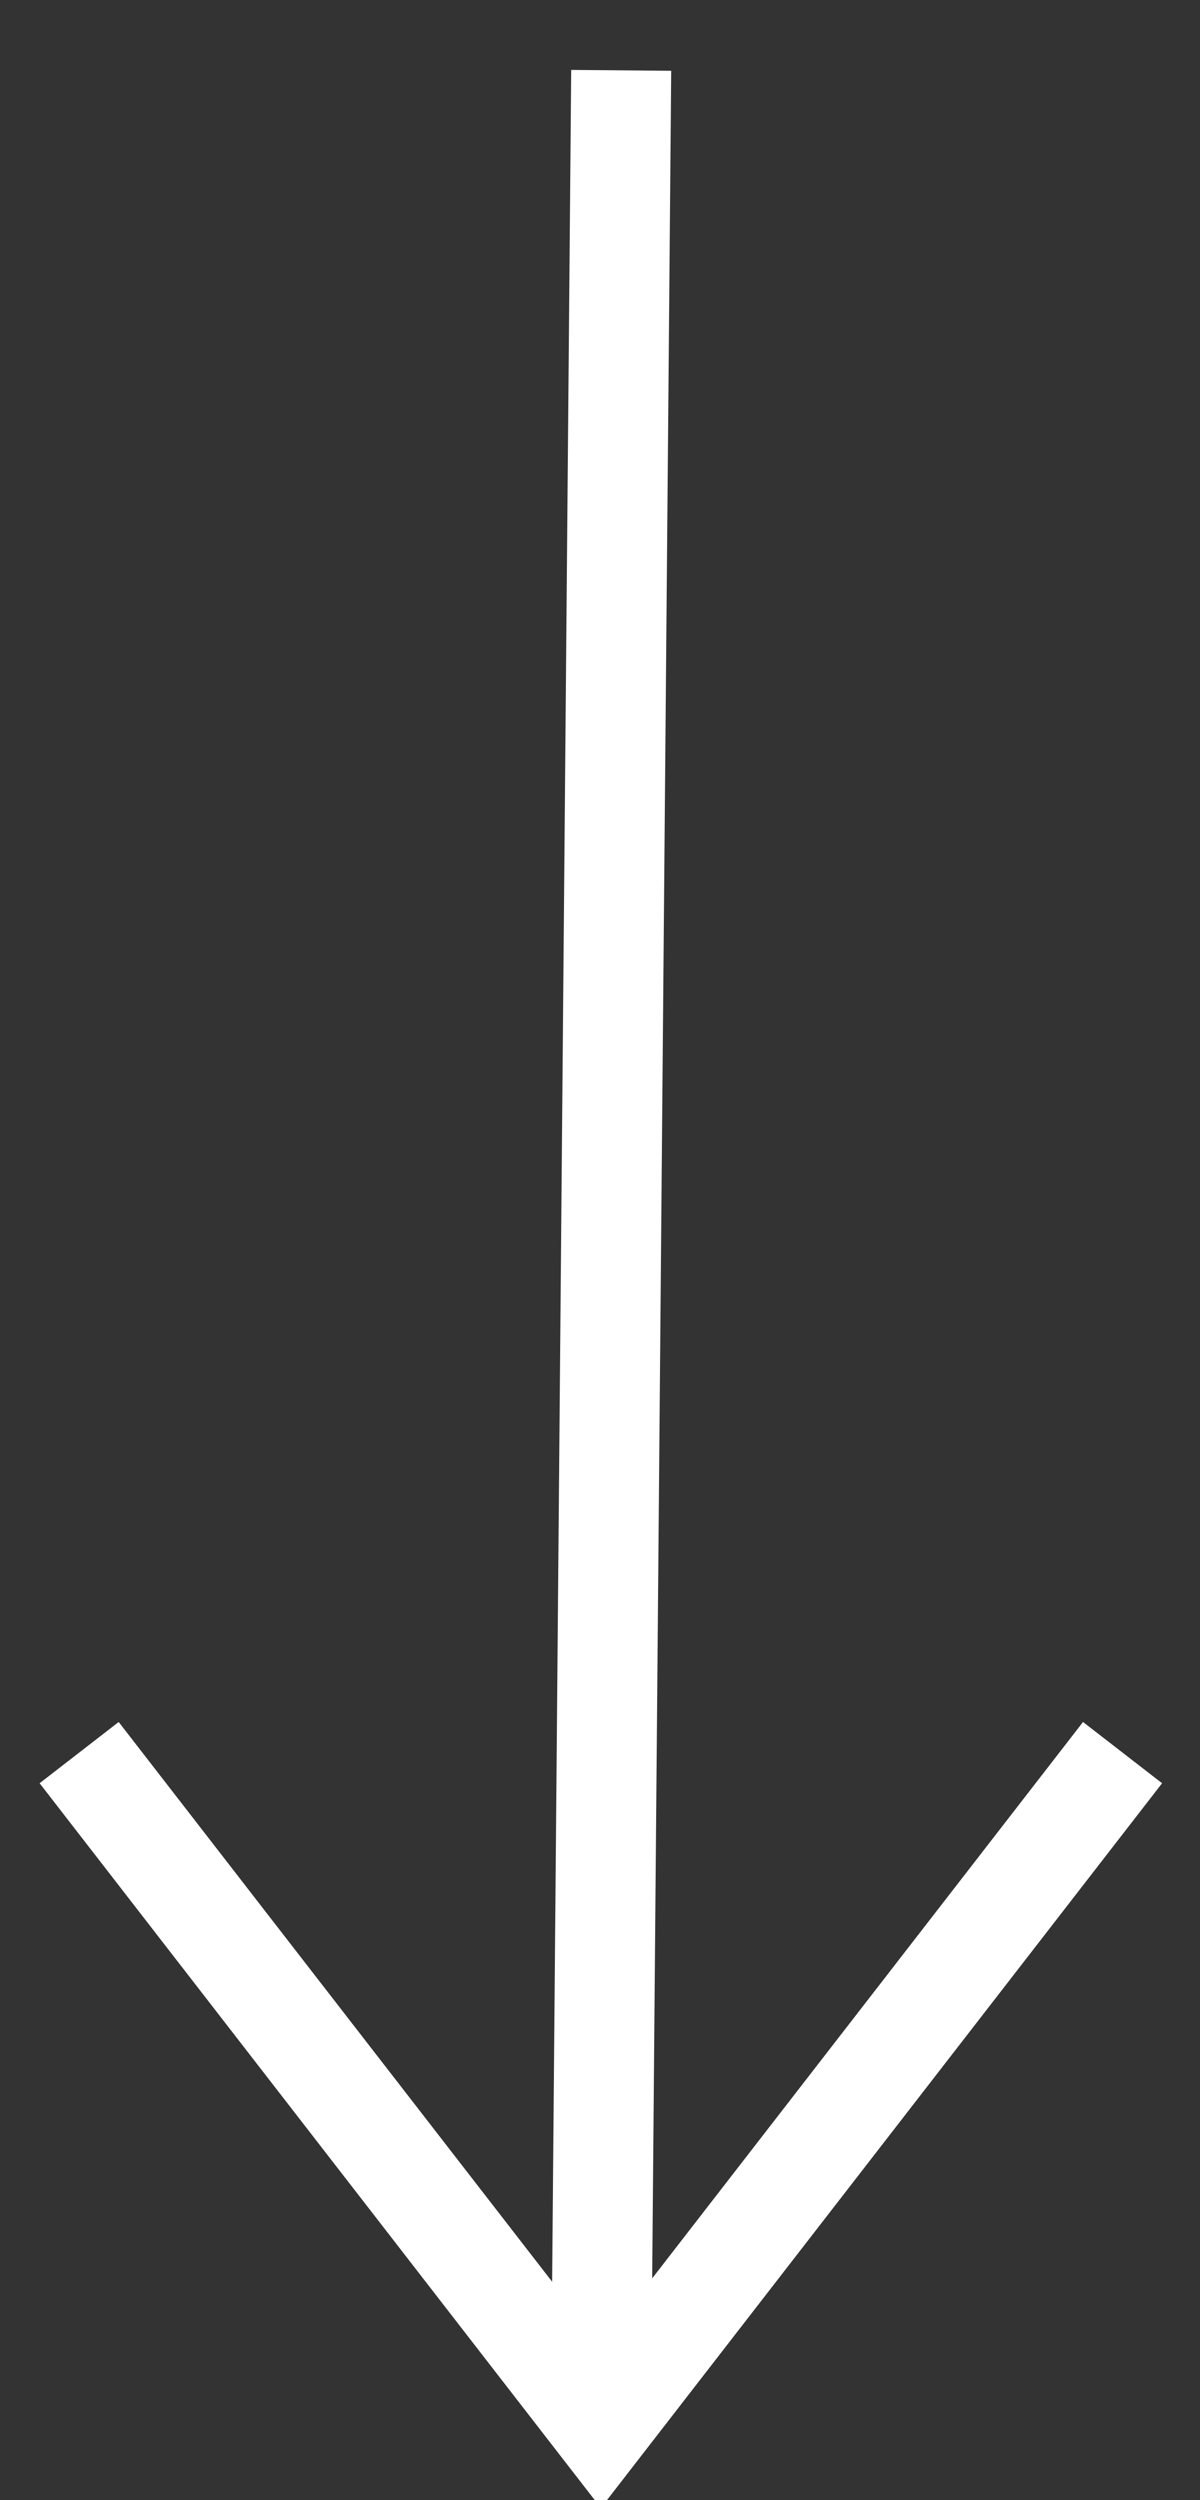<?xml version="1.0" encoding="utf-8"?>
<svg width="24px" height="50px" viewBox="0 0 24 50" version="1.1" xmlns:xlink="http://www.w3.org/1999/xlink" xmlns="http://www.w3.org/2000/svg">
  <rect x="0" y="0" width="24" height="50" fill="#333333" stroke="none"/>
  <desc>Created with Lunacy</desc>
  <g id="ARROW---HERO-Copy" transform="matrix(-4.371139E-08 1 -1 -4.371139E-08 23 1)">
    <g id="Arrow">
      <path d="M0.407 0.956L47.636 1.363" transform="translate(-3.699639E-13 9.62)" id="Path-2" fill="none" stroke="#FFFFFF" stroke-width="2" />
      <path d="M20.868 0L10.434 13.473L0 0" transform="matrix(-4.371139E-08 -1 1 -4.371139E-08 34.05 21.417)" id="Stroke-1" fill="none" stroke="#FFFFFF" stroke-width="2" />
    </g>
  </g>
</svg>